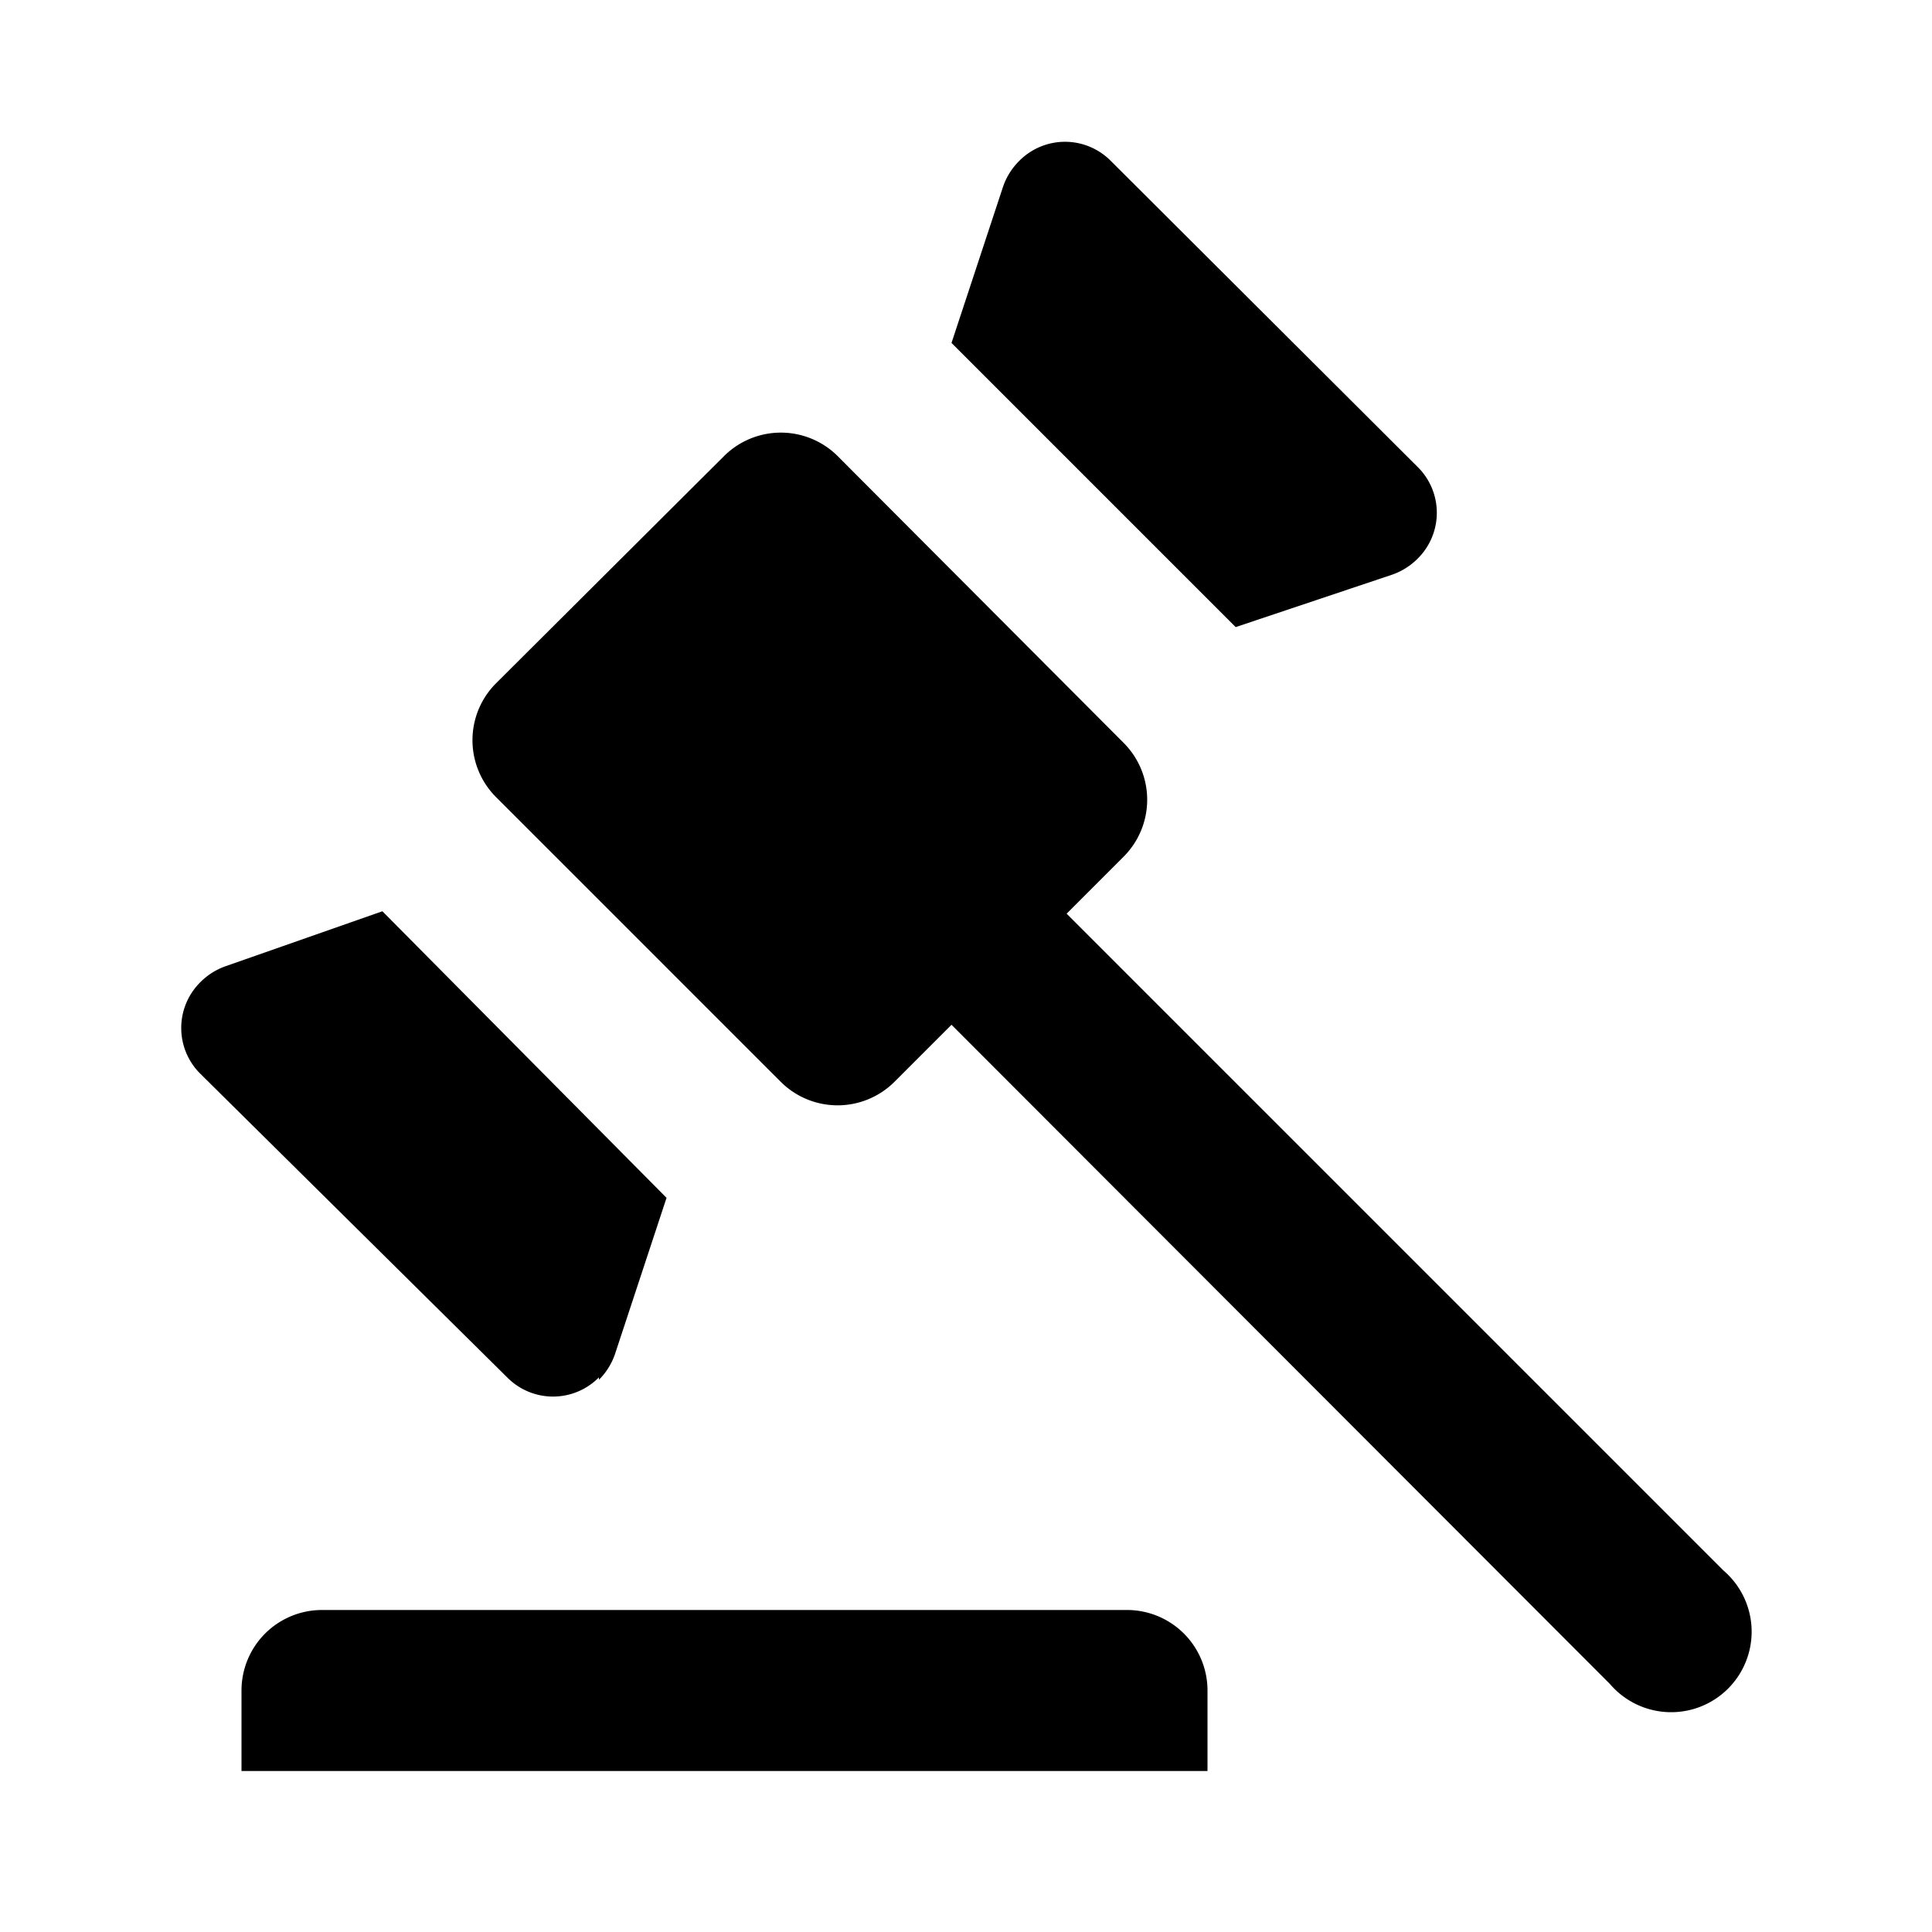 <svg id="Hot_2" data-name="Hot 2" xmlns="http://www.w3.org/2000/svg" viewBox="0 0 24 24"><title>iconoteka_gavel_b_f</title><path d="M14,20H4a1,1,0,0,0-1,1v1H15V21A1,1,0,0,0,14,20ZM17.29,7.14a.83.83,0,0,0,.32-.2.8.8,0,0,0,0-1.14L13.8,2a.8.8,0,0,0-1.14,0,.83.83,0,0,0-.2.32l-.64,1.94,3.53,3.53Zm-9.85,10a.83.83,0,0,0,.2-.32l.64-1.94L4.75,11.32,2.81,12a.83.83,0,0,0-.32.2.8.8,0,0,0,0,1.14L6.3,17.11A.8.8,0,0,0,7.44,17.11Zm14,2.4-8.19-8.19.71-.71a1,1,0,0,0,0-1.41L10.4,5.66A1,1,0,0,0,9,5.66L6.16,8.49a1,1,0,0,0,0,1.41L9.7,13.44a1,1,0,0,0,1.41,0l.71-.71L20,20.92a1,1,0,1,0,1.41-1.41Z"/></svg>